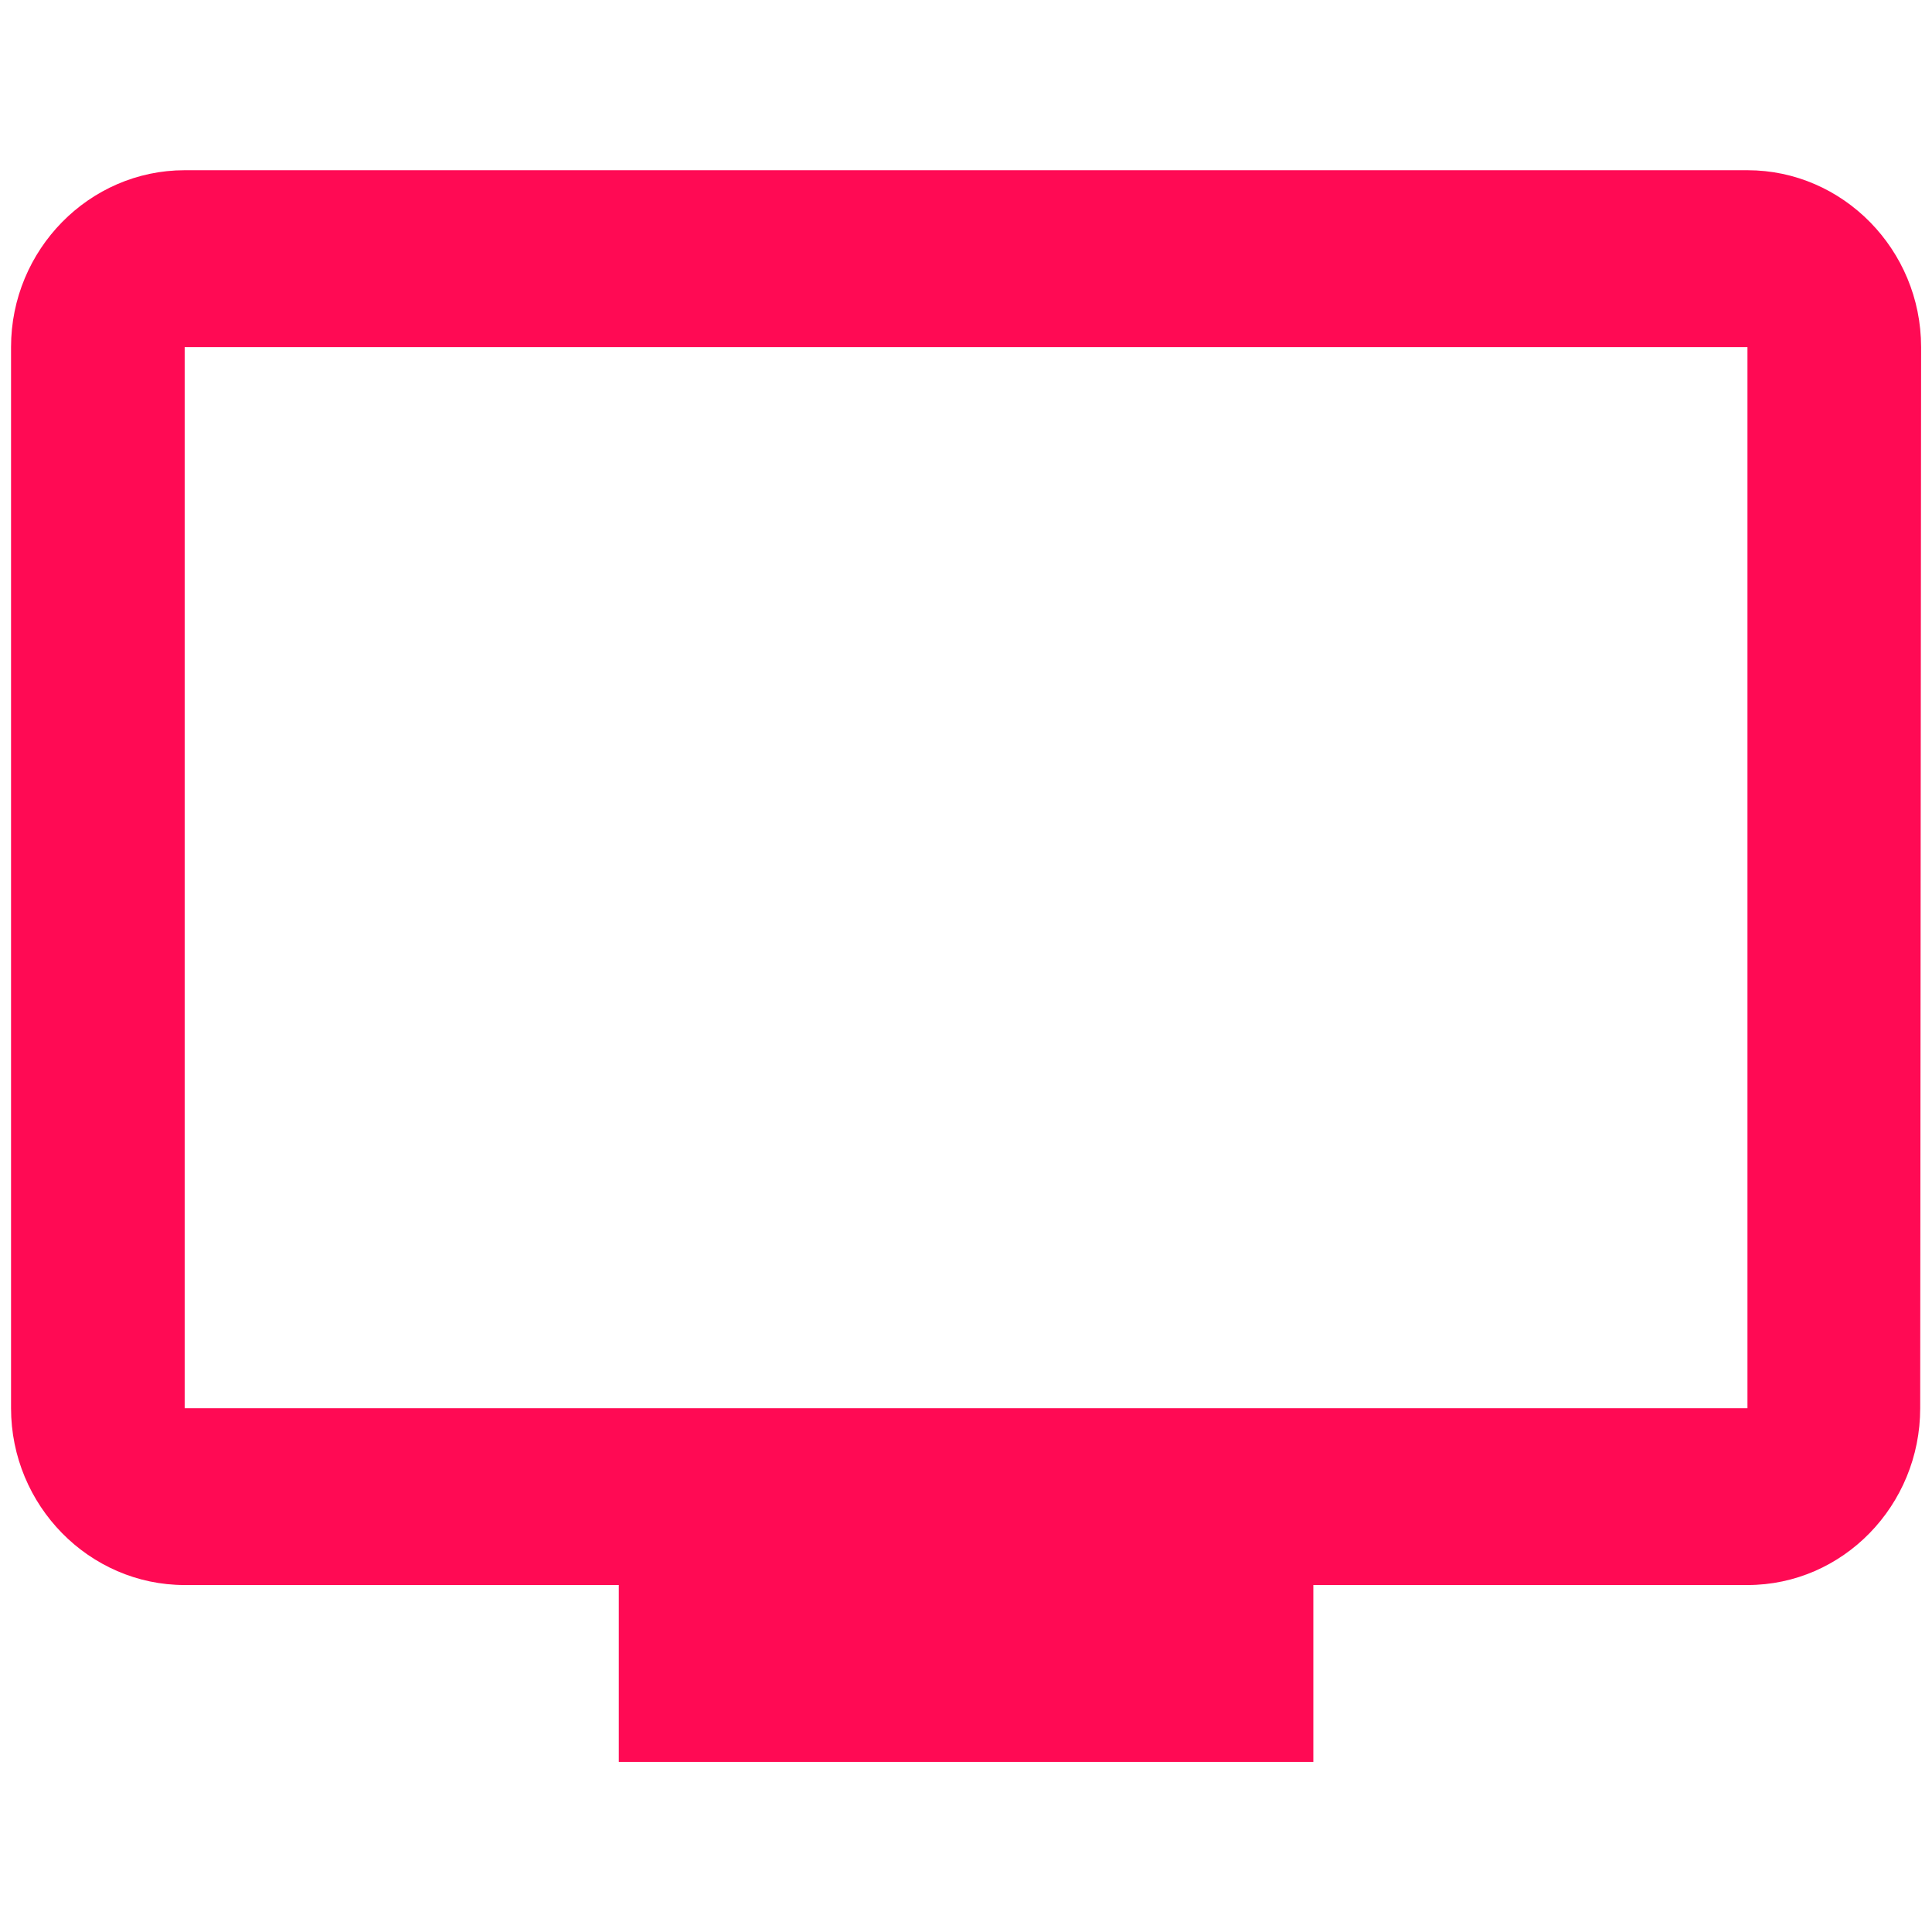 <svg width="56" height="56" viewBox="0 0 56 56" fill="none" xmlns="http://www.w3.org/2000/svg">
<path d="M50.651 4.934H5.353C2.585 4.934 0.32 7.24 0.32 10.06V40.817C0.32 43.637 2.585 45.943 5.353 45.943H17.936V51.07H38.068V45.943H50.651C53.419 45.943 55.658 43.637 55.658 40.817L55.684 10.06C55.684 7.24 53.419 4.934 50.651 4.934ZM50.651 40.817H5.353V10.06H50.651V40.817Z" fill="#FF0A54"/>
</svg>
